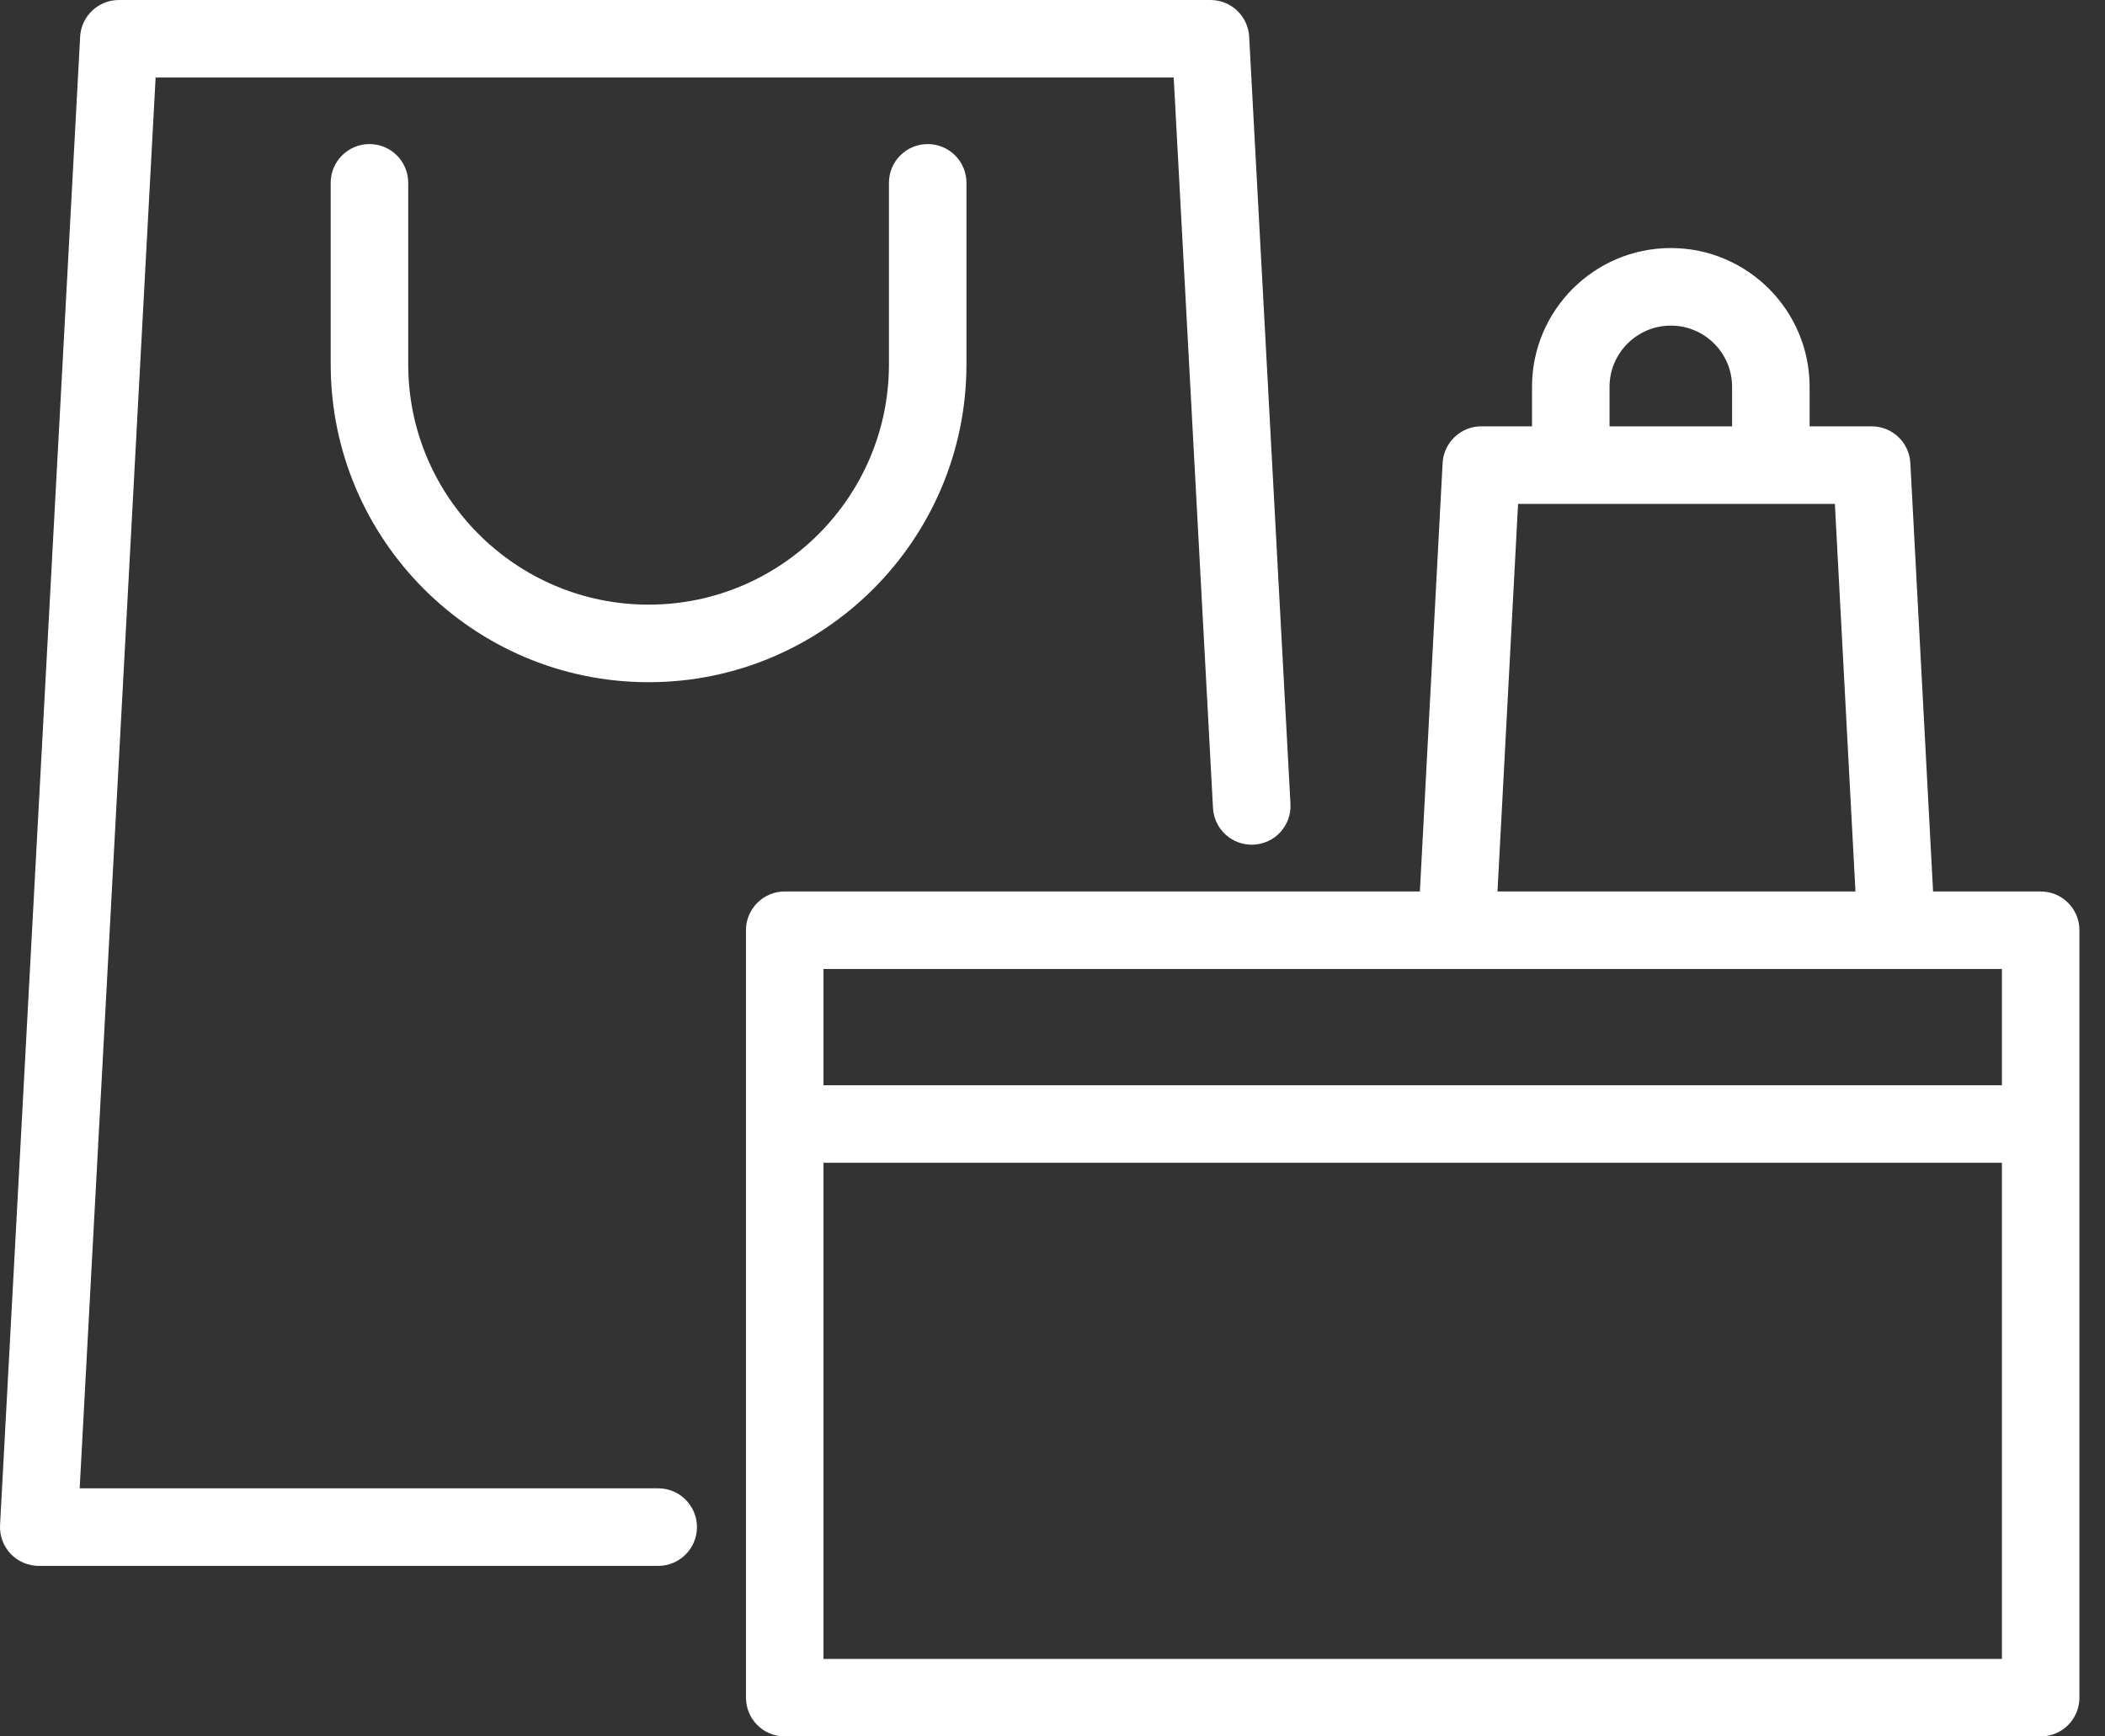 <svg width="40" height="33" viewBox="0 0 40 33" fill="none" xmlns="http://www.w3.org/2000/svg">
<rect x="0" y="0" width="40" height="33" fill="#333333" stroke="none"/>
<path d="M12.507 28.285H1.514L2.957 1.473H22.303L23.05 15.357C23.072 15.763 23.418 16.074 23.826 16.052C24.232 16.031 24.544 15.684 24.522 15.277L23.737 0.697C23.716 0.306 23.393 0 23.002 0H2.259C1.868 0 1.544 0.306 1.523 0.697L0.001 28.982C-0.01 29.184 0.063 29.382 0.202 29.529C0.341 29.675 0.534 29.759 0.737 29.759H12.507C12.914 29.759 13.244 29.429 13.244 29.022C13.244 28.615 12.914 28.285 12.507 28.285Z" fill="white"/>
<path d="M7.021 2.738C6.614 2.738 6.284 3.067 6.284 3.474V6.924C6.284 10.255 8.994 12.965 12.325 12.965C15.655 12.965 18.365 10.255 18.365 6.924V3.474C18.365 3.067 18.035 2.738 17.628 2.738C17.222 2.738 16.892 3.067 16.892 3.474V6.924C16.892 9.443 14.843 11.491 12.325 11.491C9.806 11.491 7.757 9.443 7.757 6.924V3.474C7.757 3.067 7.428 2.738 7.021 2.738Z" fill="white"/>
<path d="M38.778 16.942H36.733L36.301 8.8C36.281 8.409 35.957 8.102 35.566 8.102H34.387V7.352C34.387 5.897 33.204 4.714 31.75 4.714C30.295 4.714 29.112 5.897 29.112 7.352V8.102H28.149C27.757 8.102 27.434 8.409 27.413 8.8L26.981 16.942H14.912C14.505 16.942 14.175 17.272 14.175 17.678V32.263C14.175 32.67 14.505 33 14.912 33H38.778C39.185 33 39.514 32.67 39.514 32.263V17.678C39.514 17.272 39.185 16.942 38.778 16.942ZM30.585 7.352C30.585 6.71 31.108 6.188 31.75 6.188C32.392 6.188 32.914 6.71 32.914 7.352V8.103H30.585V7.352H30.585ZM28.847 9.576H34.867L35.258 16.942H28.456L28.847 9.576ZM38.041 18.415V20.625H15.648V18.415H38.041ZM15.648 31.527V22.098H38.041V31.527H15.648Z" fill="white"/>
</svg>
